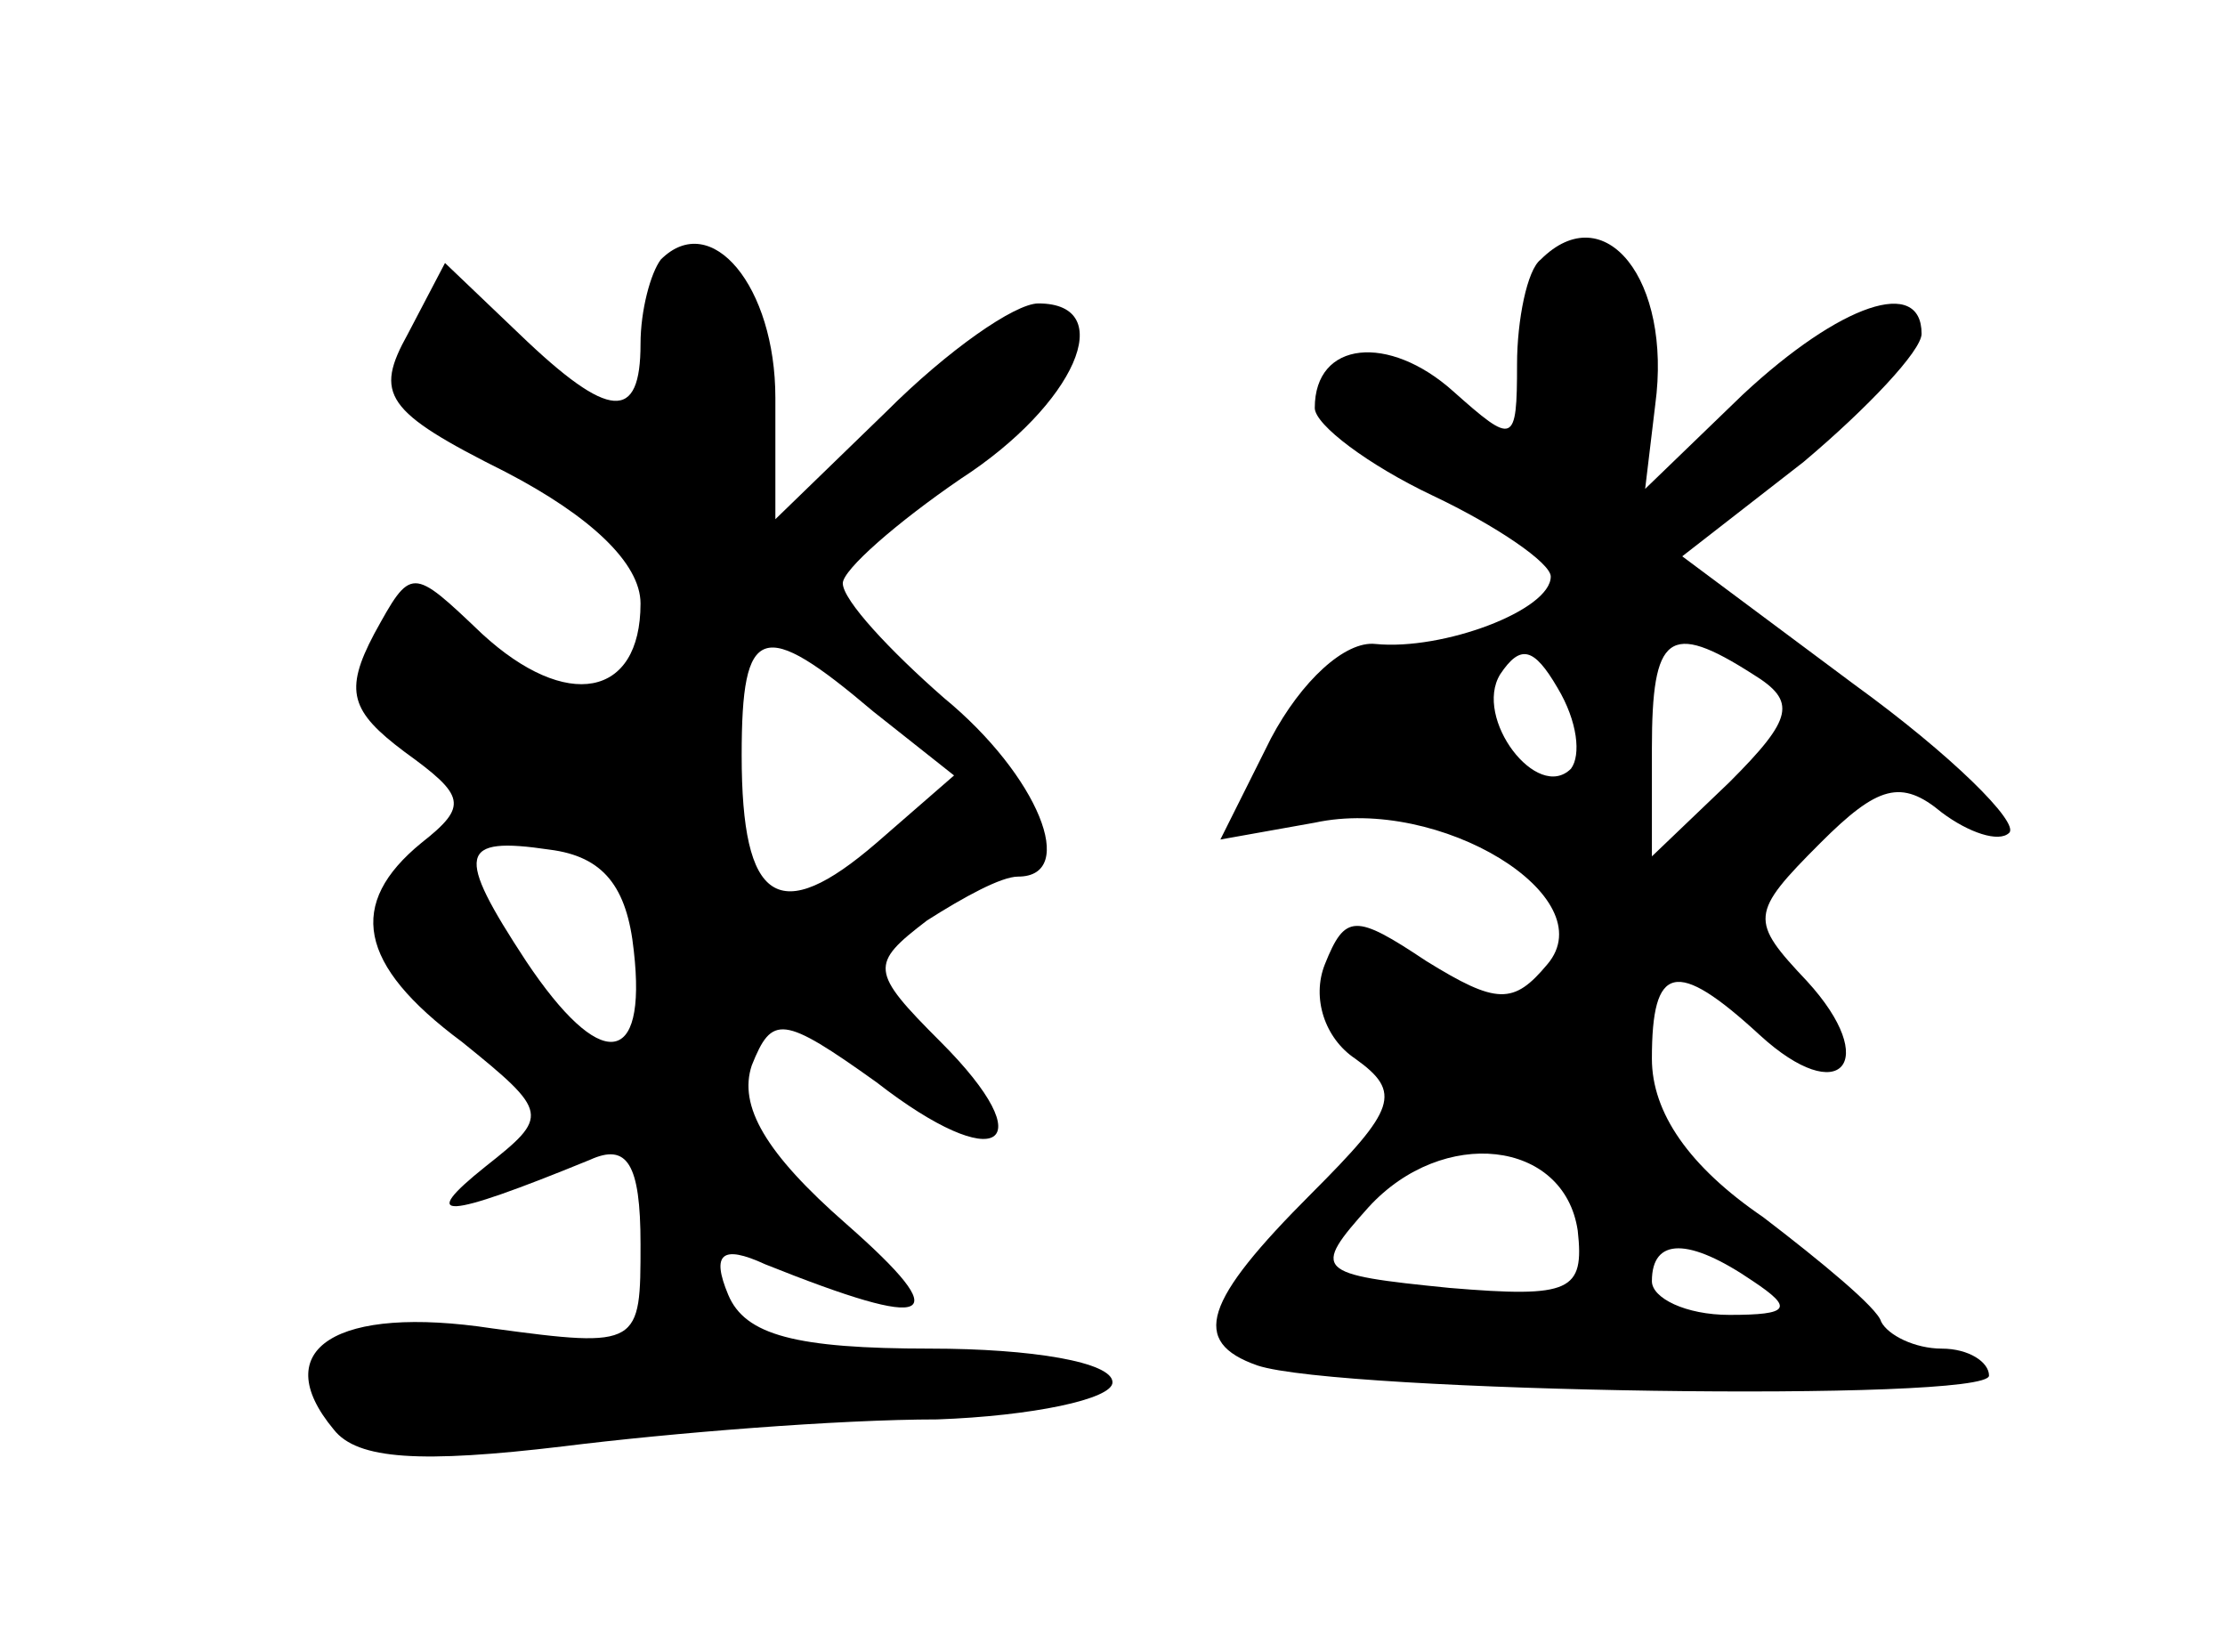 <?xml version="1.0" standalone="no"?>
<!DOCTYPE svg PUBLIC "-//W3C//DTD SVG 20010904//EN"
 "http://www.w3.org/TR/2001/REC-SVG-20010904/DTD/svg10.dtd">
<svg version="1.0" xmlns="http://www.w3.org/2000/svg"
 width="66pt" height="49pt" viewBox="0 0 66 49"
 preserveAspectRatio="xMidYMid meet">
<g transform="translate(0,49) scale(0.1,-0.1)"
fill="#000000" stroke="none">
<path d="M196 413 c-3 -4 -6 -15 -6 -25 0 -23 -9 -23 -36 3 l-22 21 -11 -21
c-10 -18 -7 -23 29 -41 25 -13 40 -27 40 -39 0 -28 -22 -32 -47 -9 -21 20 -21
20 -32 0 -9 -17 -7 -23 9 -35 18 -13 19 -16 5 -27 -22 -18 -19 -36 12 -59 26
-21 26 -22 7 -37 -20 -16 -13 -16 31 2 11 5 15 -1 15 -25 0 -30 0 -31 -44 -25
-46 7 -67 -6 -47 -30 7 -9 26 -10 68 -5 32 4 82 8 111 8 28 1 52 6 52 11 0 6
-24 10 -54 10 -40 0 -55 4 -60 16 -5 12 -2 15 11 9 50 -20 57 -17 24 12 -24
21 -32 35 -28 47 6 15 9 15 37 -5 36 -28 50 -19 19 12 -21 21 -21 23 -4 36 11
7 22 13 27 13 18 0 6 30 -22 53 -16 14 -30 29 -30 34 0 4 16 18 35 31 34 22
47 52 23 52 -7 0 -27 -14 -45 -32 l-33 -32 0 36 c0 33 -19 56 -34 41z m63
-134 l24 -19 -23 -20 c-29 -25 -40 -18 -40 26 0 39 6 41 39 13z m-71 -71 c4
-35 -10 -36 -32 -3 -21 32 -20 37 7 33 16 -2 23 -11 25 -30z"/>
<path d="M457 413 c-4 -3 -7 -18 -7 -31 0 -24 -1 -24 -19 -8 -19 17 -41 15
-41 -5 0 -5 16 -17 35 -26 19 -9 35 -20 35 -24 0 -10 -32 -22 -52 -20 -9 1
-22 -11 -31 -28 l-15 -30 28 5 c37 8 86 -22 69 -42 -10 -12 -15 -12 -36 1 -21
14 -24 14 -30 -1 -4 -10 0 -22 9 -28 14 -10 12 -15 -13 -40 -32 -32 -36 -44
-16 -51 24 -8 217 -11 217 -3 0 4 -6 8 -14 8 -8 0 -16 4 -18 8 -1 4 -18 18
-35 31 -22 15 -33 31 -33 47 0 28 7 30 32 7 24 -22 36 -8 14 16 -17 18 -17 20
4 41 17 17 24 19 36 9 8 -6 17 -9 20 -6 3 3 -17 23 -46 44 l-51 38 36 28 c19
16 35 33 35 38 0 17 -24 9 -53 -18 l-29 -28 3 25 c5 37 -15 62 -34 43z m9
-151 c-10 -10 -29 15 -21 28 6 9 10 8 17 -4 6 -10 7 -20 4 -24z m54 28 c13 -8
12 -13 -7 -32 l-23 -22 0 32 c0 34 5 38 30 22z m-52 -165 c2 -18 -2 -20 -38
-17 -40 4 -41 5 -24 24 22 24 58 20 62 -7z m52 -15 c12 -8 11 -10 -7 -10 -13
0 -23 5 -23 10 0 13 11 13 30 0z"/>
</g>
</svg>
